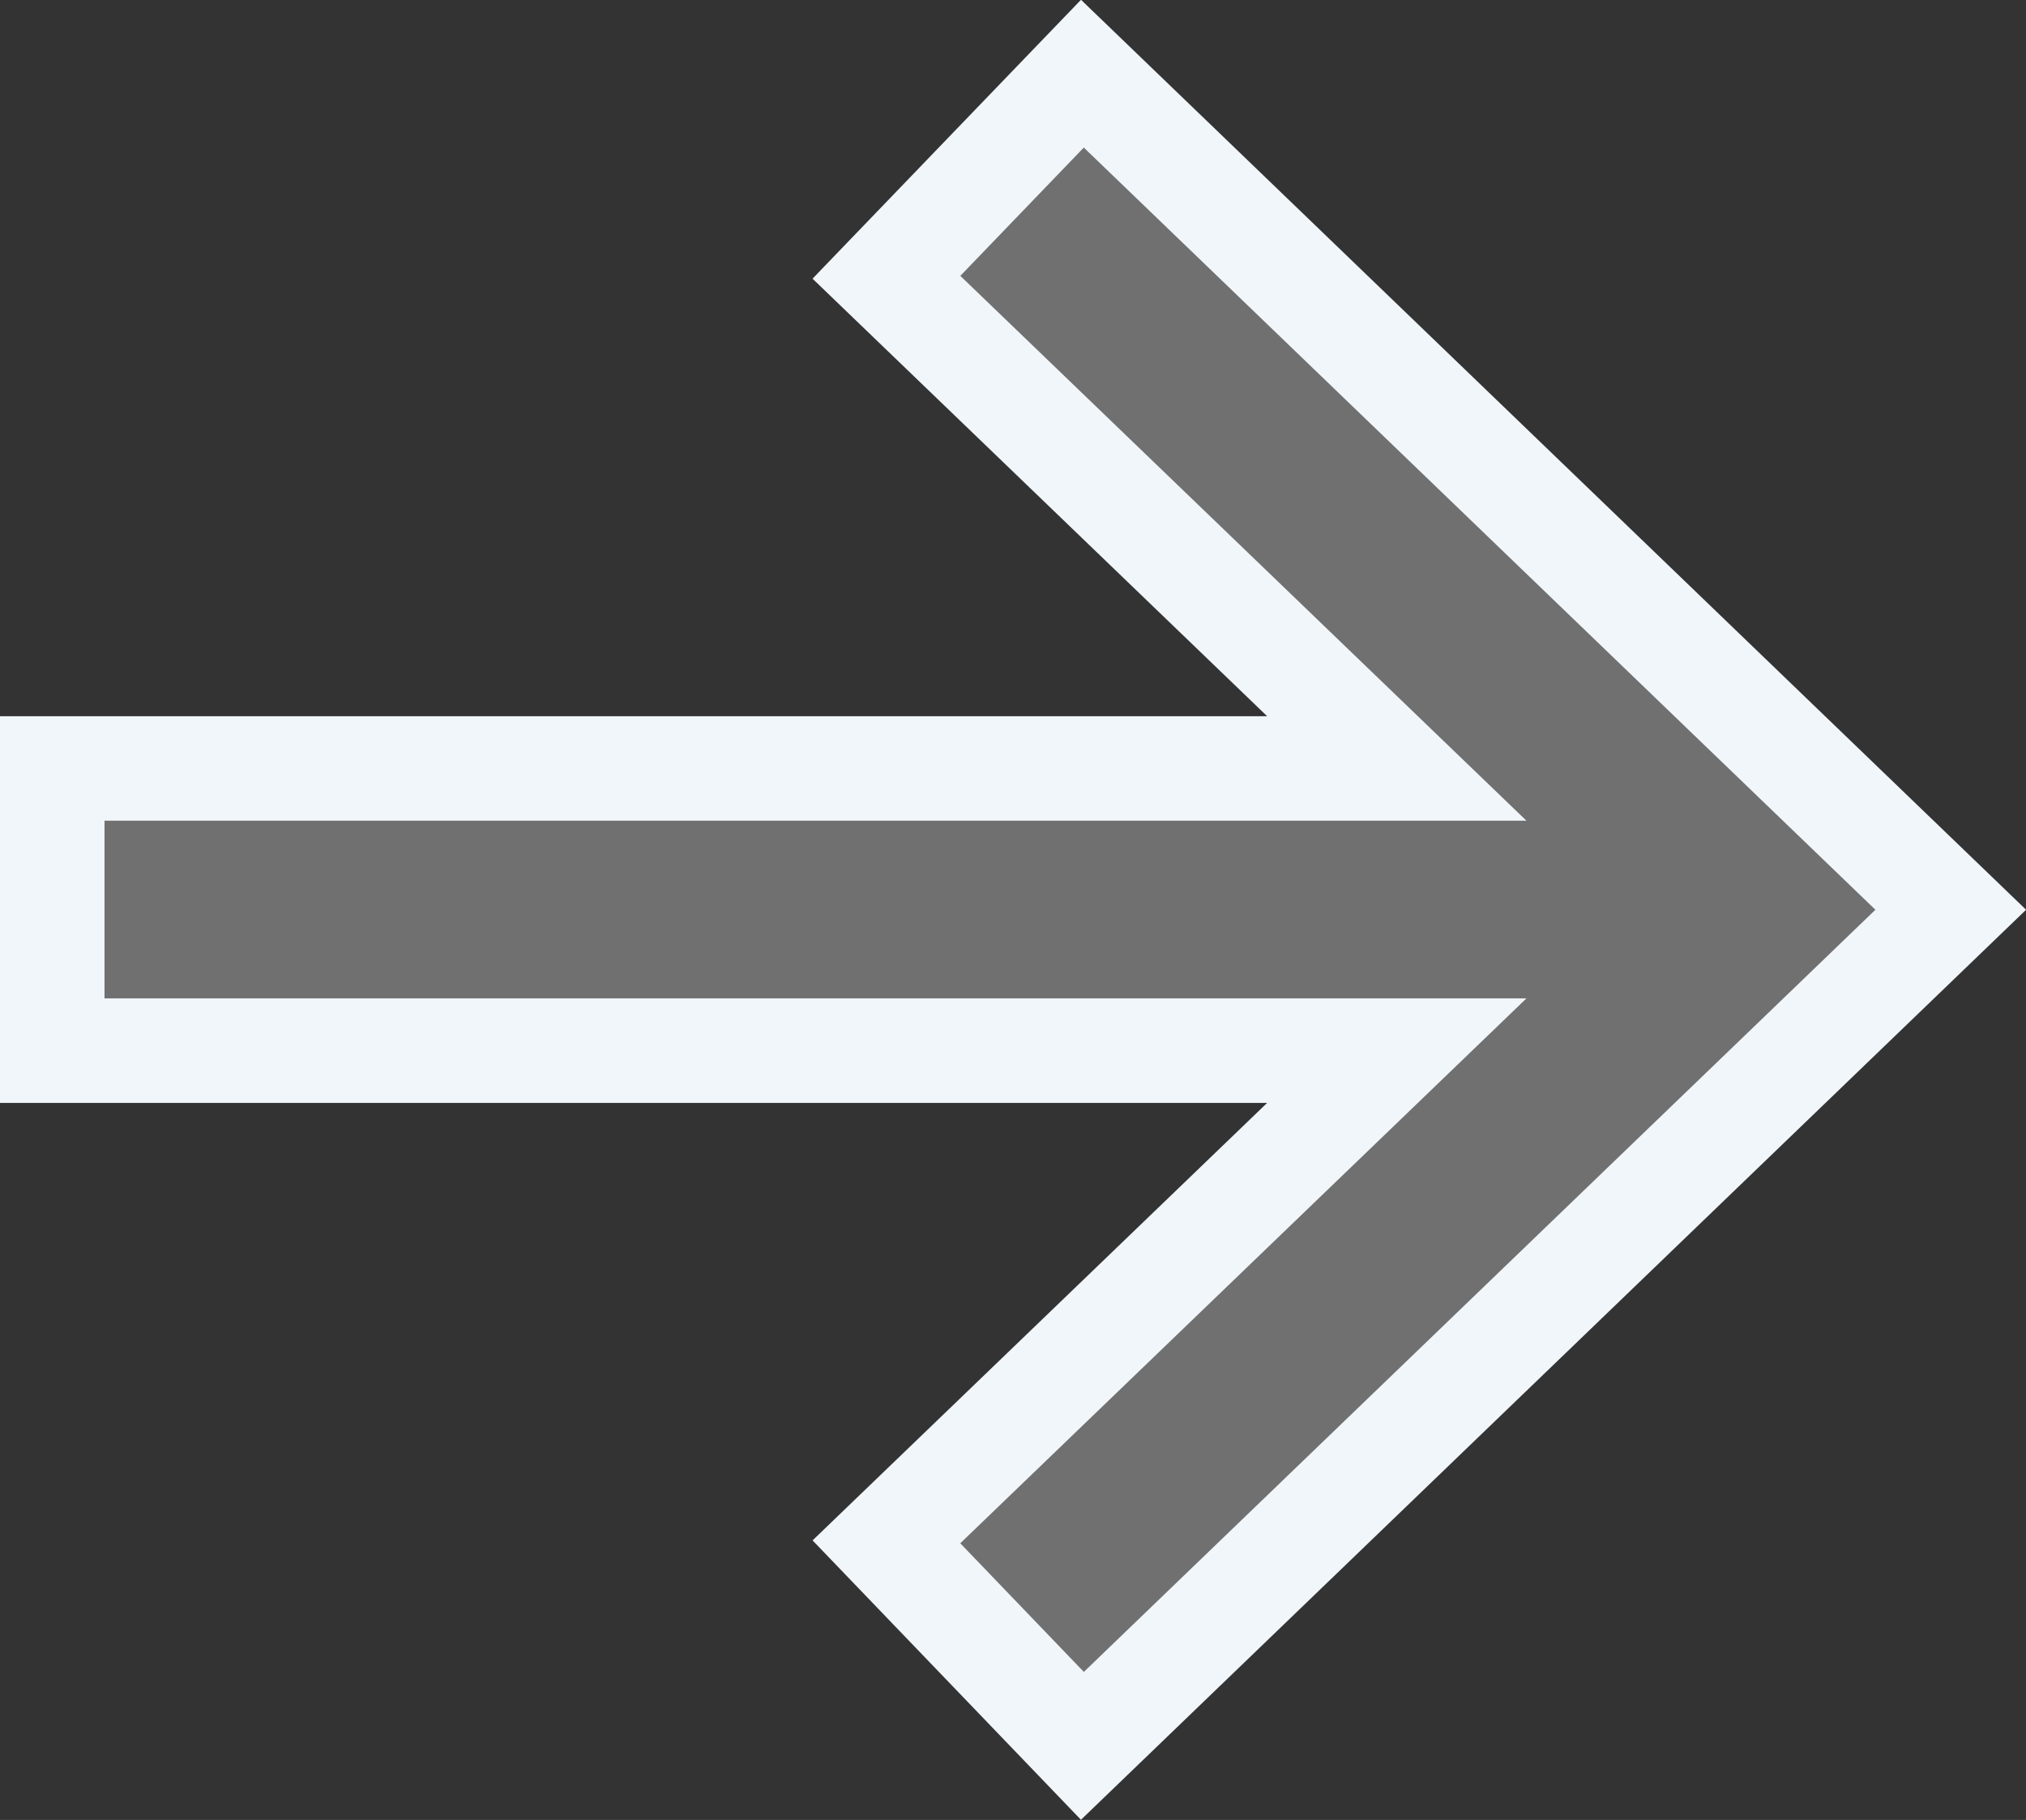 <svg xmlns="http://www.w3.org/2000/svg" viewBox="1990.5 0.293 19.384 17.414">
  <rect x="1990.5" y="0.293" width="19.384" height="17.414" fill="#333333" stroke="none"/>
  <defs>
    <style>
      .cls-1 {
        fill: #707070;
        stroke: #f0f6fa;
      }
    </style>
  </defs>
  <g id="noun_466311_cc" transform="translate(1973 37.398) rotate(-90)">
    <g id="Group_612" data-name="Group 612" transform="translate(20.398 18)">
      <path id="Path_1155" data-name="Path 1155" class="cls-1" d="M34.452,25.981l-4.7,4.883V18h-2.7V30.864l-4.7-4.883L20.4,27.856l8,8.308,8-8.308Z" transform="translate(-20.398 -18)"/>
    </g>
  </g>
</svg>
